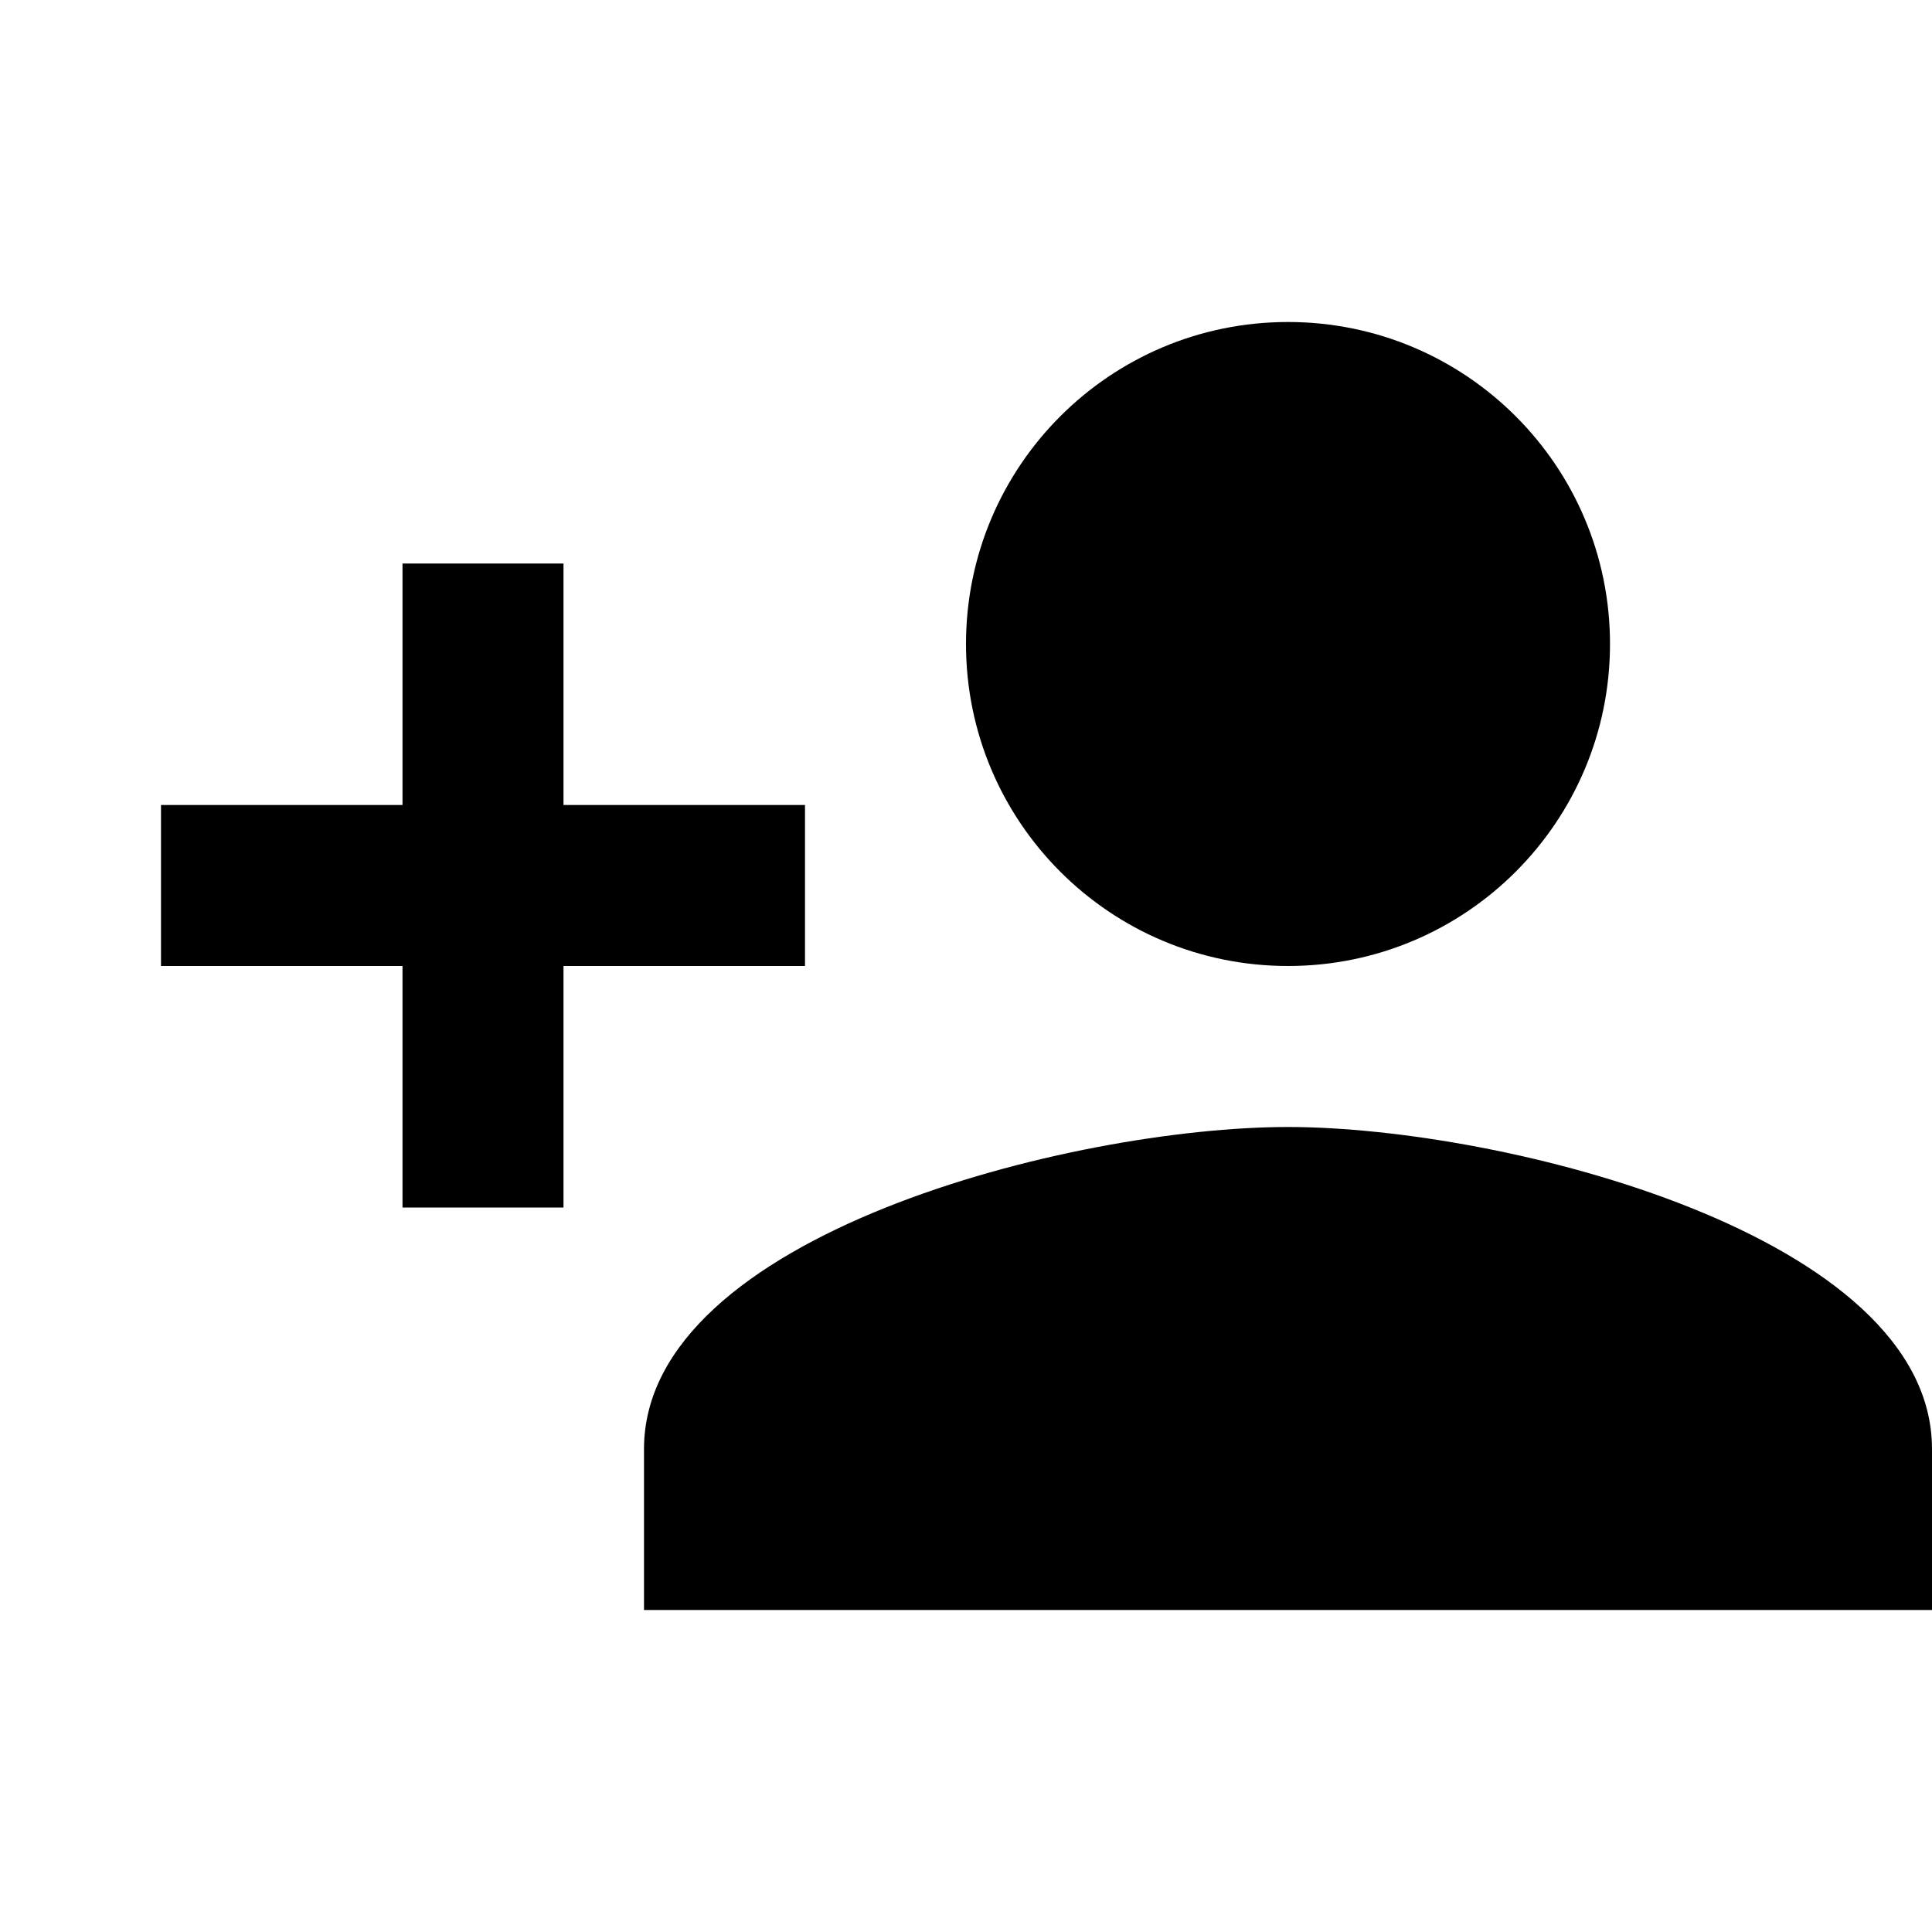 <svg width="24" height="24" viewBox="0 0 24 24" fill="none" xmlns="http://www.w3.org/2000/svg">
<path d="M16 12C18.21 12 20 10.21 20 8C20 5.79 18.21 4 16 4C13.79 4 12 5.79 12 8C12 10.21 13.79 12 16 12ZM7 10V7H5V10H2V12H5V15H7V12H10V10H7ZM16 14C13.33 14 8 15.34 8 18V20H24V18C24 15.34 18.67 14 16 14Z" fill="black"/>
</svg>
